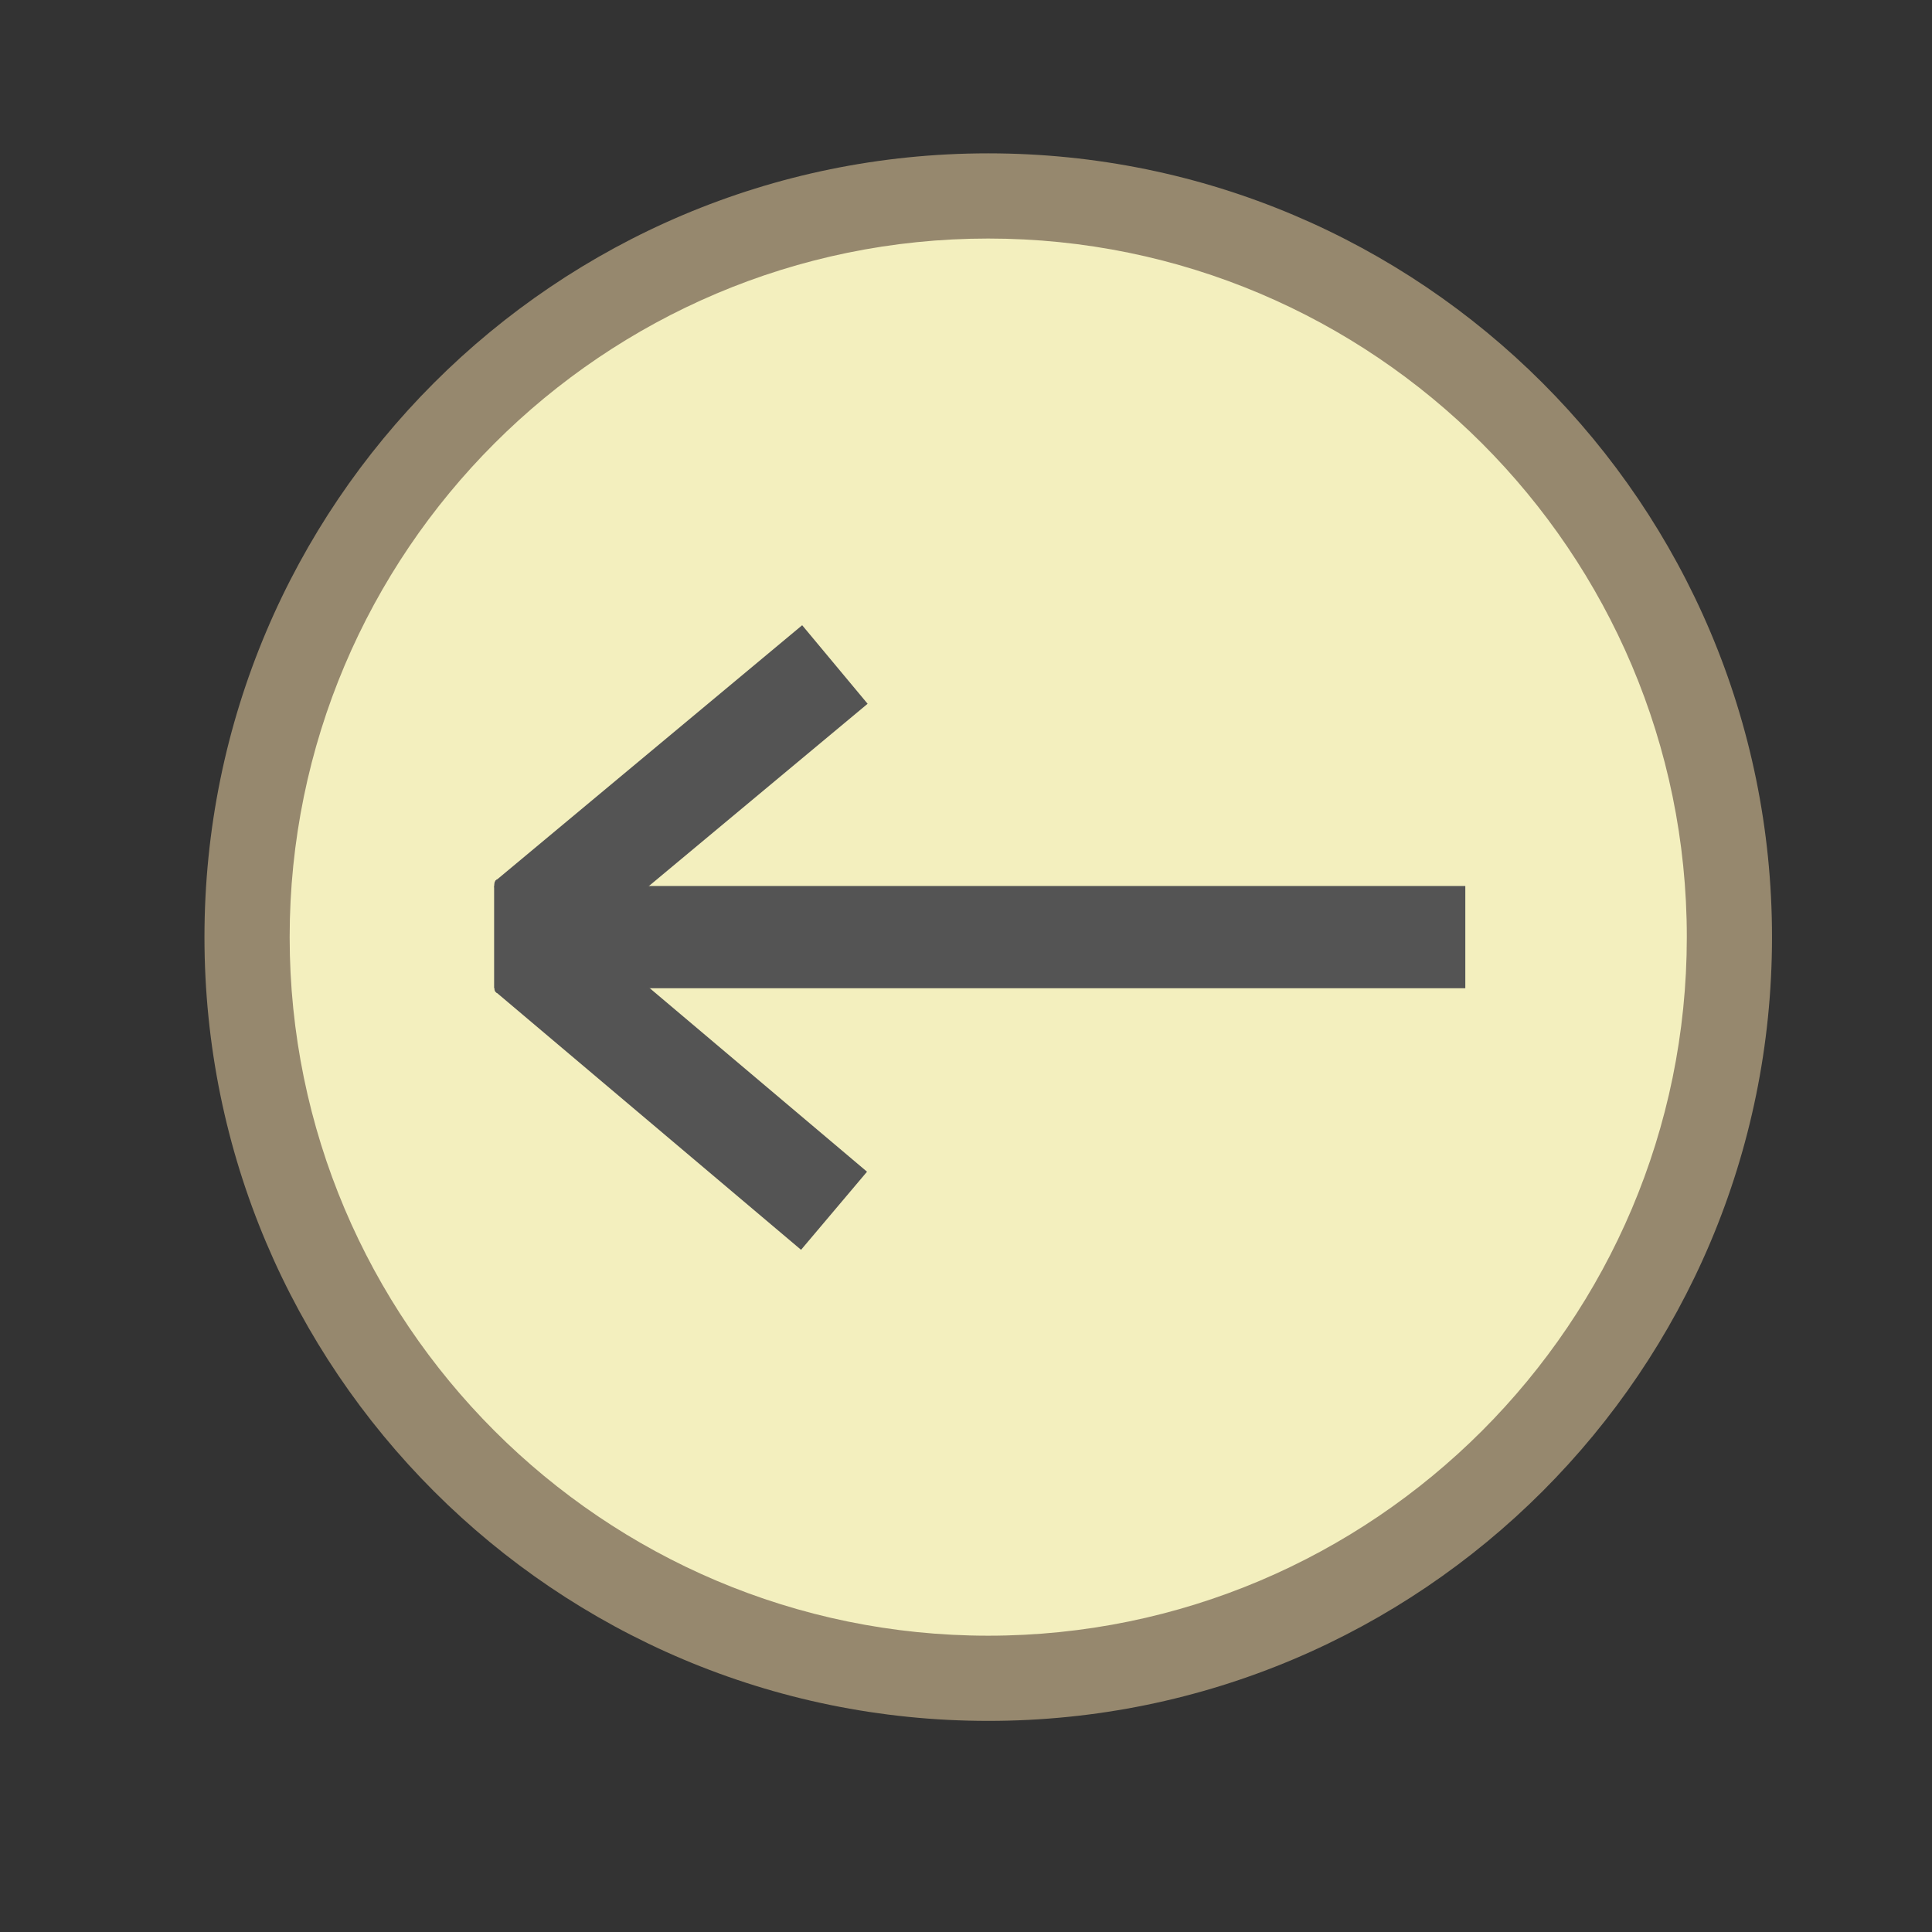 <?xml version="1.0" encoding="utf-8"?>
<!-- Generator: Adobe Illustrator 23.0.1, SVG Export Plug-In . SVG Version: 6.00 Build 0)  -->
<svg version="1.1" id="Lager_1" xmlns="http://www.w3.org/2000/svg" xmlns:xlink="http://www.w3.org/1999/xlink" x="0px" y="0px"
	 viewBox="0 0 113.39 113.39" style="enable-background:new 0 0 113.39 113.39;" xml:space="preserve">
<rect x="0" y="0" width="113.39" height="113.39" fill="#333333" stroke="none"/>
<style type="text/css">
	.st0{fill:#F3EFBE;}
	.st1{fill:#96886E;}
	.st2{fill:none;stroke:#545454;stroke-width:3;stroke-miterlimit:10;}
	.st3{fill:none;stroke:#545454;stroke-width:6;stroke-miterlimit:10;}
	.st4{fill:#545454;}
</style>
<g>
	<circle class="st0" cx="58" cy="55" r="43.5"/>
	<path class="st1" d="M58,14c22.61,0,41,18.39,41,41S80.61,96,58,96S17,77.61,17,55S35.39,14,58,14 M58,9C32.59,9,12,29.59,12,55
		s20.59,46,46,46s46-20.59,46-46S83.41,9,58,9L58,9z"/>
</g>
<path class="st2" d="M57.5,35.5"/>
<line class="st3" x1="86" y1="55" x2="29" y2="55"/>
<line class="st3" x1="31" y1="54" x2="49" y2="39"/>
<line class="st3" x1="31.05" y1="55.94" x2="48.95" y2="71.06"/>
<g>
	<g>
		<path class="st4" d="M29.26,58.29c0.32,0,0.32-0.5,0-0.5C28.94,57.79,28.94,58.29,29.26,58.29L29.26,58.29z"/>
	</g>
</g>
<g>
	<g>
		<path class="st4" d="M29.27,52.14c0.32,0,0.32-0.5,0-0.5C28.95,51.64,28.95,52.14,29.27,52.14L29.27,52.14z"/>
	</g>
</g>
<g>
	<g>
		<path class="st4" d="M29.25,52.16c0.32,0,0.32-0.5,0-0.5C28.93,51.66,28.93,52.16,29.25,52.16L29.25,52.16z"/>
	</g>
</g>
<g>
	<g>
		<path class="st4" d="M29.25,52.26c0.32,0,0.32-0.5,0-0.5C28.93,51.76,28.93,52.26,29.25,52.26L29.25,52.26z"/>
	</g>
</g>
<g>
	<g>
		<path class="st4" d="M29.31,52.1c0.32,0,0.32-0.5,0-0.5C28.98,51.6,28.98,52.1,29.31,52.1L29.31,52.1z"/>
	</g>
</g>
<g>
	<g>
		<path class="st4" d="M29.27,52.1c0.32,0,0.32-0.5,0-0.5C28.95,51.6,28.95,52.1,29.27,52.1L29.27,52.1z"/>
	</g>
</g>
</svg>
